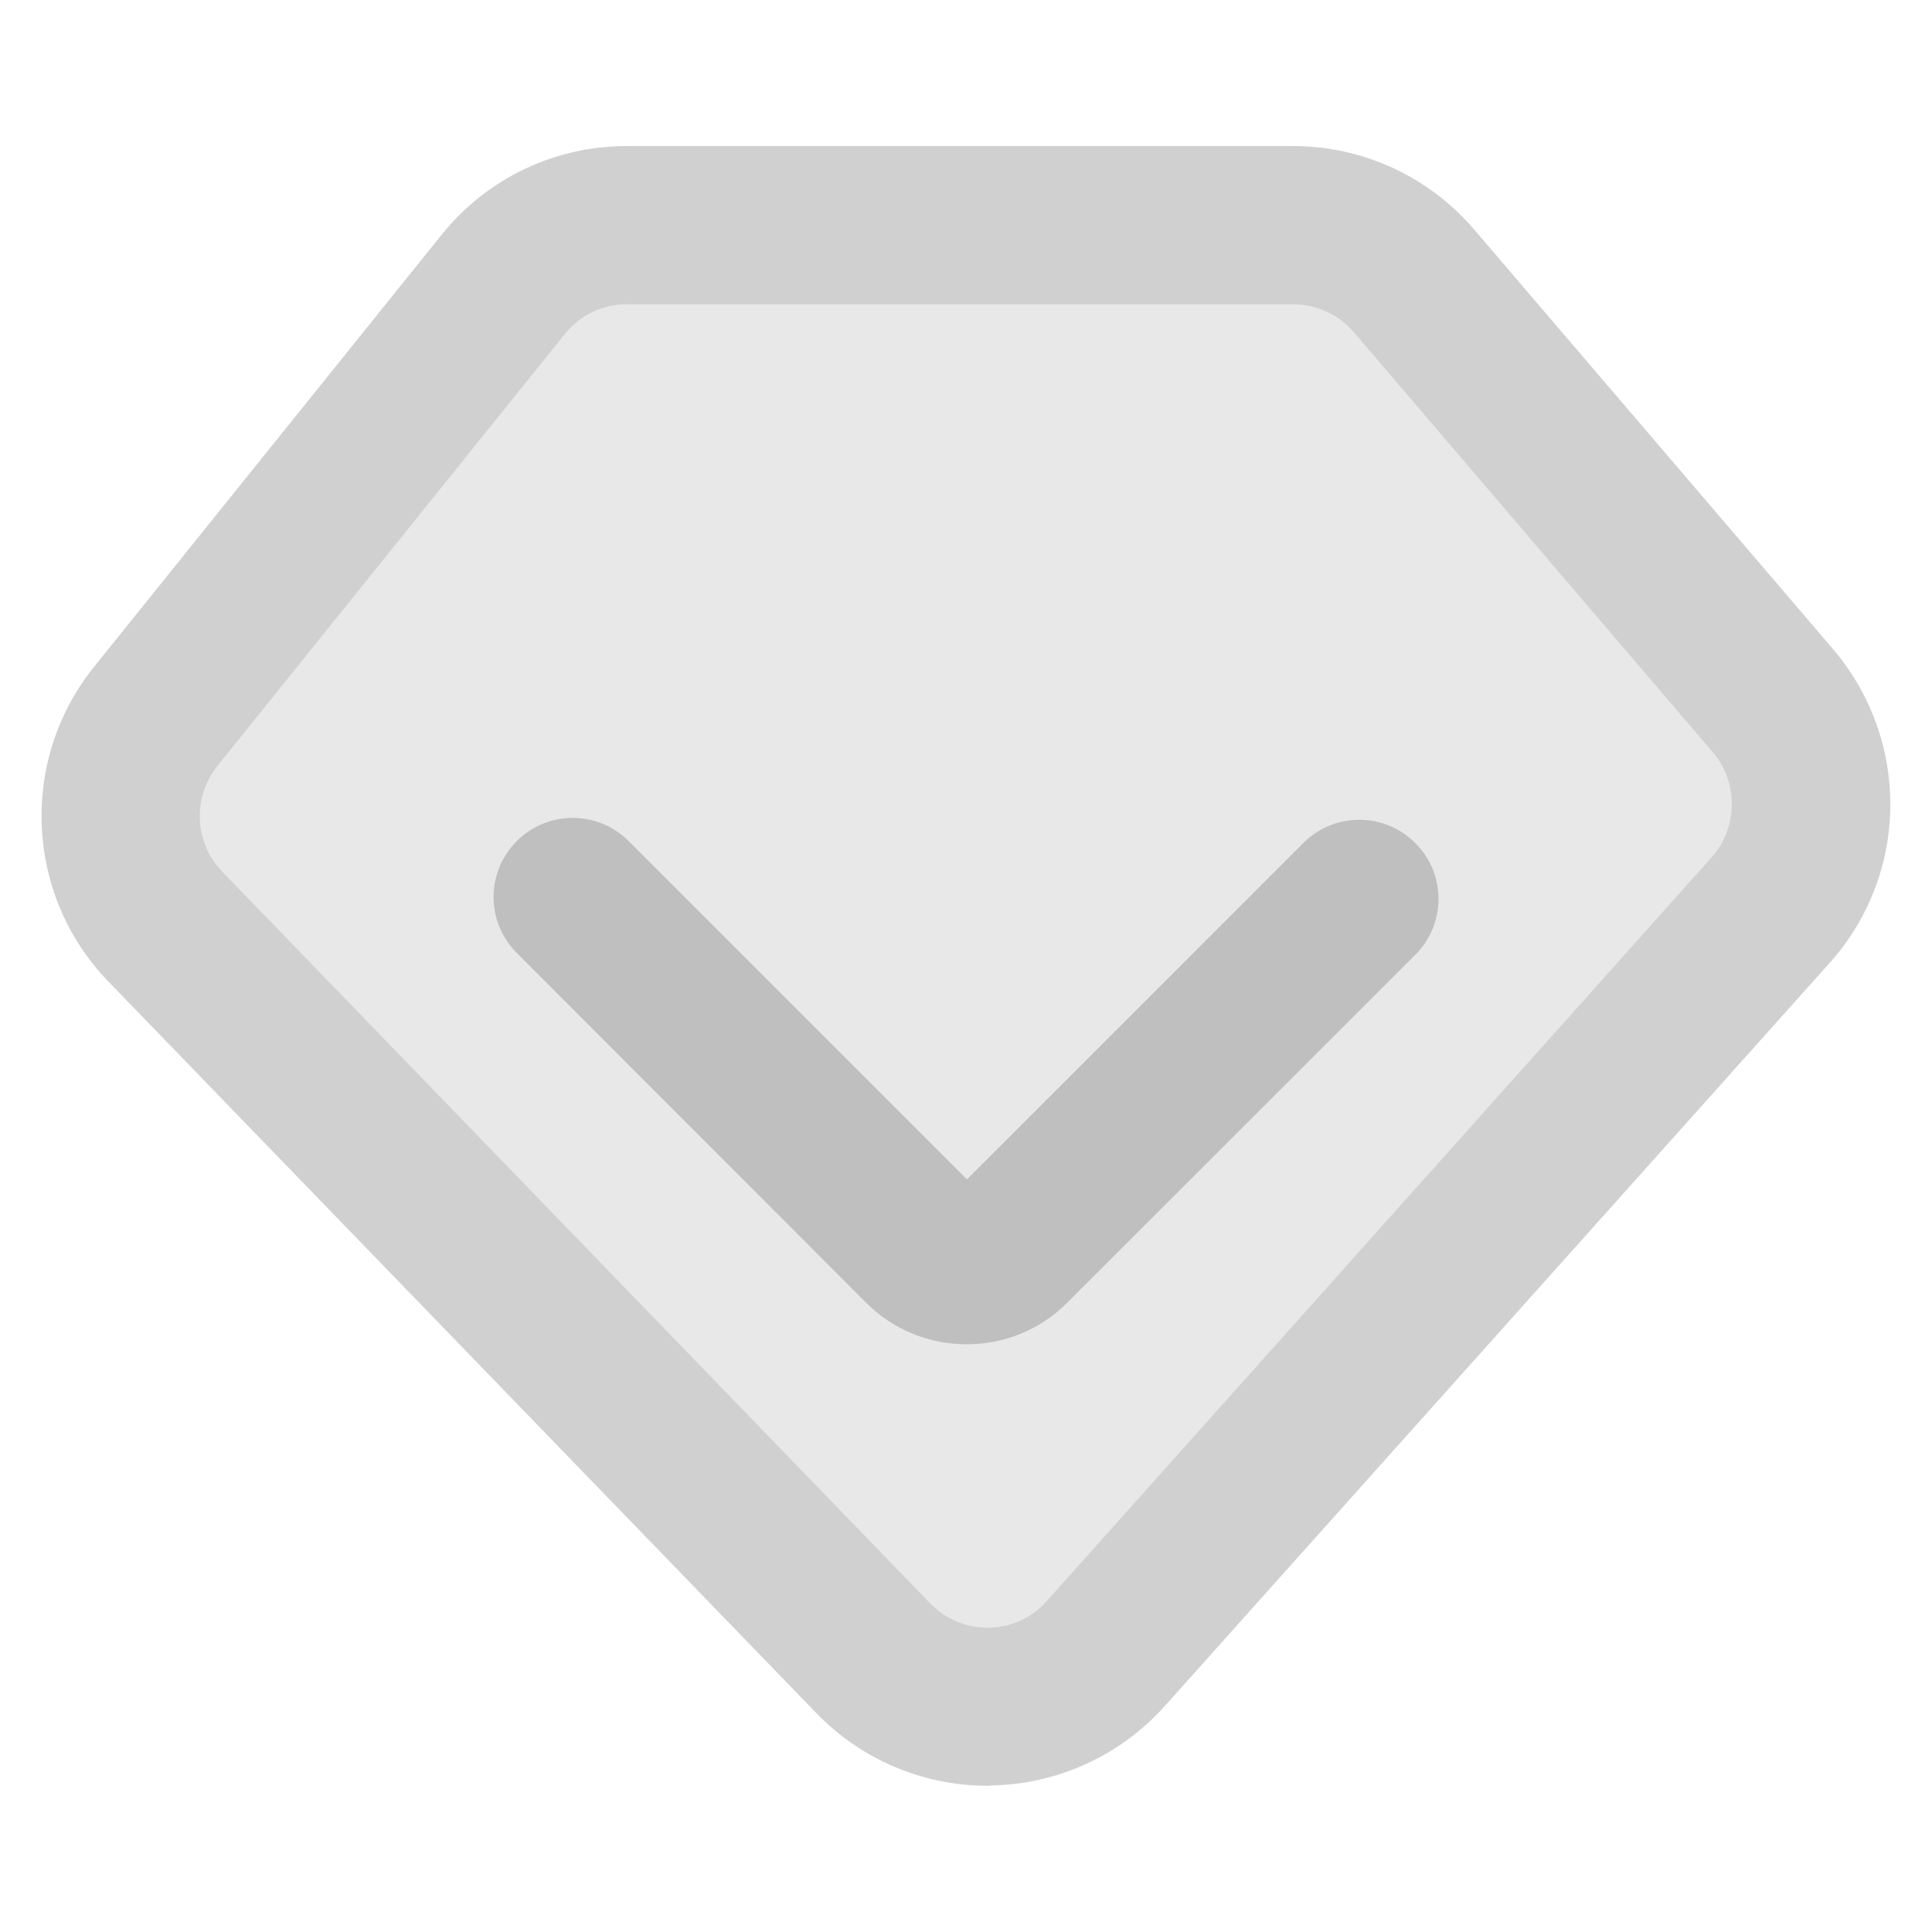<?xml version="1.0" standalone="no"?><!DOCTYPE svg PUBLIC "-//W3C//DTD SVG 1.1//EN" "http://www.w3.org/Graphics/SVG/1.1/DTD/svg11.dtd"><svg t="1555654922262" class="icon" style="" viewBox="0 0 1024 1024" version="1.1" xmlns="http://www.w3.org/2000/svg" p-id="3100" xmlns:xlink="http://www.w3.org/1999/xlink" width="200" height="200"><defs><style type="text/css"></style></defs><path d="M523.4 946.5c-34.1 0-67-13.9-90.7-38.5L57.5 520.3C13.3 474.7 10 403 49.8 353.5l184.2-229c24.1-30 60-47.1 98.3-47.1h353c36.9 0 71.9 16.1 95.9 44.1l190.4 222.6c19.8 23.3 30.6 52.8 30.3 83.5-0.3 30.5-11.7 60-32.1 82.7l-352.5 394c-23.3 26-56.6 41.4-91.6 42-0.6 0.1-1.5 0.2-2.3 0.2z" fill="#D0D0D0" p-id="3101"></path><path d="M332.4 161.2c-12.9 0-25 5.8-33 15.8L115.2 406c-13.3 16.6-12.3 40.7 2.6 56L493 849.8c8.3 8.5 19.4 13.1 31.2 12.9 11.8-0.2 22.8-5.2 30.7-14.2l352.3-394.1c14-15.7 14.4-39.6 0.6-55.7L717.6 176.1c-8.1-9.4-19.8-14.8-32.2-14.8h-353v-0.1z" fill="#E8E8E8" p-id="3102"></path><path d="M512.4 712.5c-19.3 0-38.7-7.3-53.4-22.1L273.9 505.1c-16.4-16.4-16.4-42.9 0-59.3s42.9-16.4 59.3 0l179.3 179.3 178.3-178.3c16.4-16.4 42.9-16.4 59.3 0 16.5 16.4 16.4 42.9 0 59.3L565.7 690.4c-14.6 14.7-33.9 22.1-53.3 22.1z" fill="#BFBFBF" p-id="3103"></path></svg>